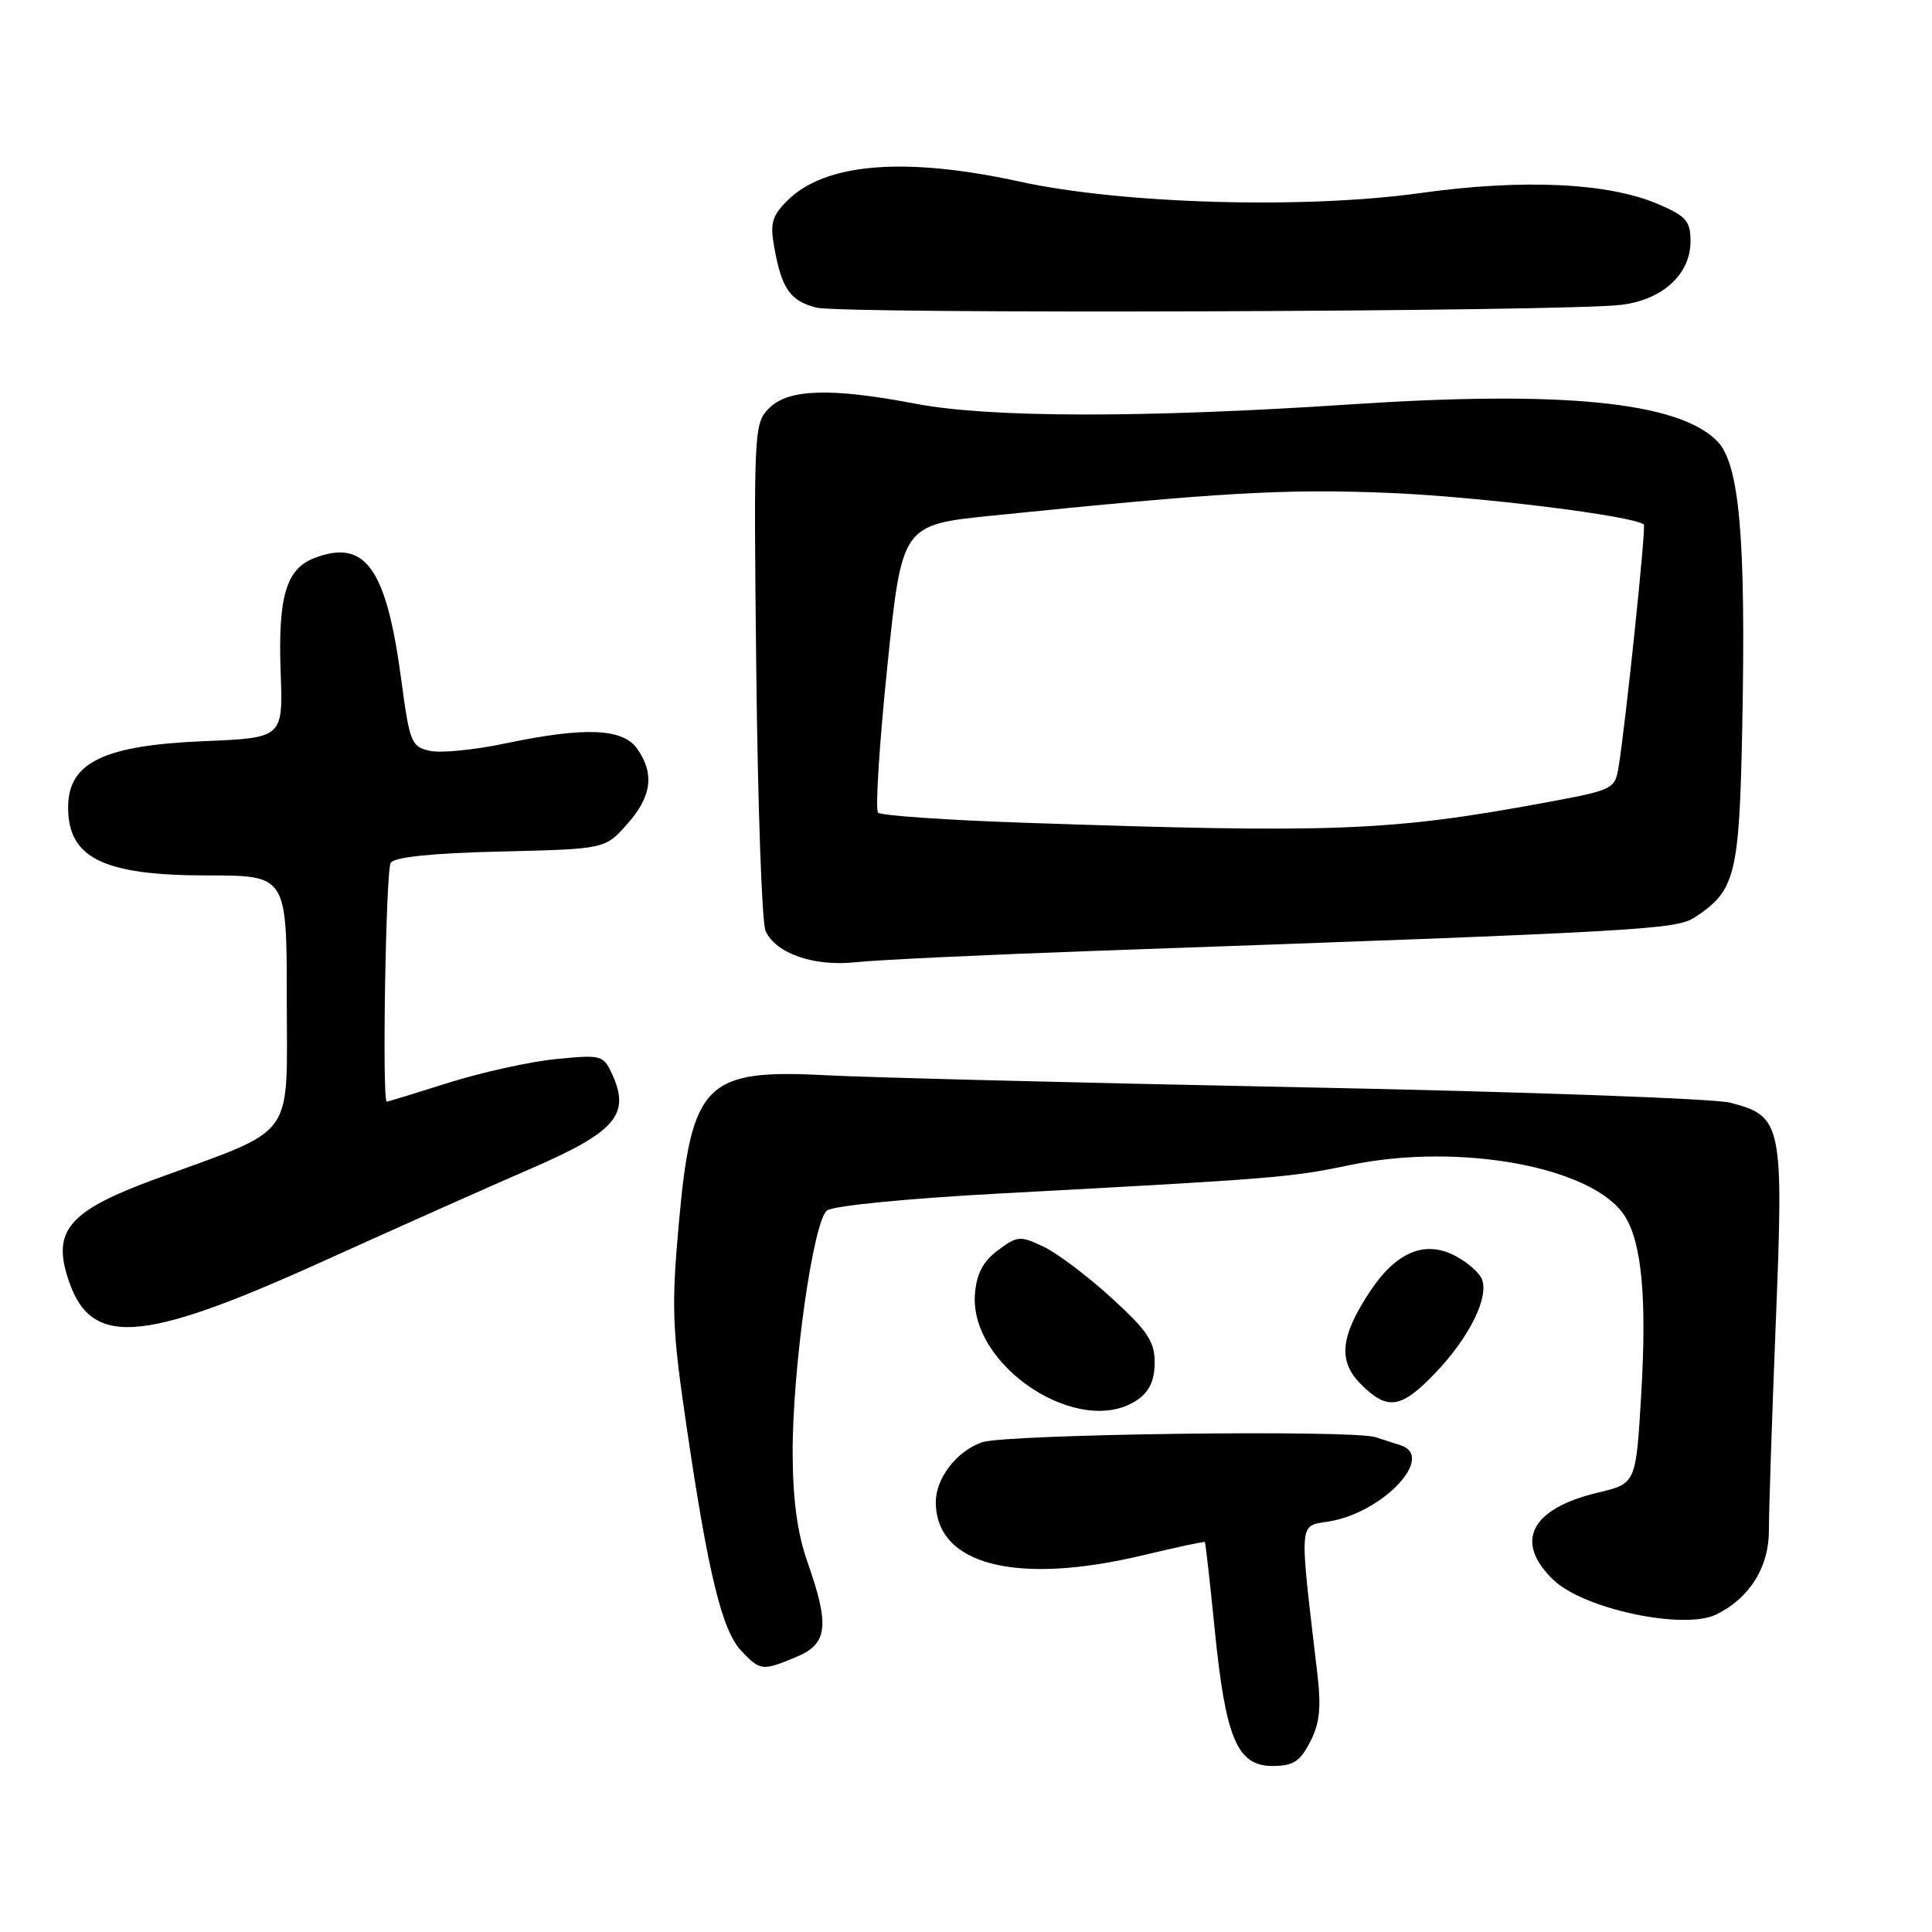 <?xml version="1.0" encoding="UTF-8" standalone="no"?>
<!DOCTYPE svg PUBLIC "-//W3C//DTD SVG 1.1//EN" "http://www.w3.org/Graphics/SVG/1.1/DTD/svg11.dtd" >
<svg xmlns="http://www.w3.org/2000/svg" xmlns:xlink="http://www.w3.org/1999/xlink" version="1.1" viewBox="0 0 256 256">
 <g >
 <path fill="currentColor"
d=" M 173.60 230.81 C 174.88 228.33 175.09 226.29 174.53 221.56 C 172.14 201.20 172.06 202.25 176.05 201.61 C 183.24 200.46 190.28 192.98 185.57 191.50 C 184.71 191.22 183.21 190.75 182.25 190.43 C 179.13 189.43 133.25 190.02 130.12 191.11 C 126.77 192.28 124.00 195.86 124.00 199.03 C 124.00 207.37 134.66 210.10 151.50 206.07 C 155.89 205.02 159.56 204.23 159.65 204.33 C 159.74 204.42 160.33 209.65 160.96 215.95 C 162.39 230.33 163.94 234.00 168.59 234.00 C 171.35 234.00 172.24 233.44 173.60 230.81 Z  M 105.53 219.55 C 109.68 217.82 109.96 215.42 107.00 207.00 C 105.66 203.20 105.06 198.77 105.03 192.68 C 104.99 181.36 107.74 161.86 109.58 160.40 C 110.38 159.77 120.25 158.80 132.74 158.13 C 169.03 156.18 170.96 156.03 178.86 154.38 C 193.43 151.34 211.21 154.64 215.31 161.16 C 217.56 164.74 218.23 172.09 217.46 184.92 C 216.77 196.58 216.77 196.58 211.73 197.78 C 202.81 199.90 200.57 204.30 205.85 209.36 C 209.88 213.22 223.13 216.02 227.41 213.93 C 231.84 211.76 234.41 207.64 234.39 202.74 C 234.38 200.41 234.79 188.04 235.30 175.25 C 236.36 148.88 236.15 147.89 229.25 146.11 C 227.19 145.57 201.65 144.65 172.50 144.07 C 143.35 143.49 115.00 142.77 109.50 142.48 C 93.49 141.62 91.62 143.49 89.96 162.00 C 88.95 173.22 89.05 175.98 90.97 189.00 C 93.83 208.49 95.66 216.01 98.21 218.73 C 100.73 221.41 101.01 221.44 105.53 219.55 Z  M 150.78 185.44 C 152.32 184.36 153.00 182.86 153.00 180.54 C 153.00 177.75 152.06 176.34 147.29 171.99 C 144.16 169.12 140.10 166.06 138.29 165.20 C 135.18 163.72 134.82 163.74 132.24 165.66 C 130.28 167.12 129.41 168.75 129.19 171.40 C 128.37 181.08 143.22 190.74 150.78 185.44 Z  M 190.28 181.83 C 194.70 177.18 197.30 171.93 196.37 169.52 C 196.03 168.64 194.42 167.23 192.78 166.38 C 188.77 164.31 185.00 165.90 181.54 171.11 C 177.58 177.10 177.26 180.35 180.34 183.43 C 183.87 186.96 185.67 186.67 190.28 181.83 Z  M 43.00 167.04 C 52.62 162.68 64.99 157.17 70.48 154.79 C 81.55 149.99 83.54 147.67 81.14 142.40 C 79.95 139.80 79.72 139.74 73.71 140.33 C 70.29 140.66 63.90 142.07 59.50 143.45 C 55.10 144.84 51.39 145.98 51.25 145.98 C 50.61 146.02 51.12 115.36 51.77 114.33 C 52.26 113.56 57.22 113.05 66.34 112.83 C 80.17 112.50 80.17 112.50 83.08 109.23 C 86.34 105.58 86.76 102.53 84.44 99.22 C 82.53 96.49 77.50 96.29 66.85 98.53 C 62.84 99.37 58.39 99.81 56.96 99.49 C 54.50 98.95 54.28 98.39 53.17 90.07 C 51.20 75.29 48.42 71.37 41.69 73.93 C 37.91 75.36 36.82 79.05 37.19 89.12 C 37.50 97.77 37.50 97.77 27.00 98.21 C 13.82 98.76 9.11 101.01 9.03 106.82 C 8.94 113.67 13.61 116.00 27.45 116.00 C 38.00 116.00 38.00 116.00 38.00 132.51 C 38.00 151.31 39.46 149.32 20.59 156.23 C 9.44 160.32 7.05 162.90 8.86 168.93 C 11.76 178.62 18.24 178.26 43.00 167.04 Z  M 145.50 125.98 C 217.99 123.41 222.07 123.18 224.57 121.55 C 229.97 118.01 230.47 116.00 230.86 96.21 C 231.35 71.18 230.49 61.40 227.51 58.42 C 222.33 53.24 207.09 51.72 179.00 53.58 C 151.59 55.40 131.13 55.37 121.34 53.50 C 110.13 51.36 104.48 51.52 101.93 54.07 C 99.90 56.10 99.86 56.86 100.21 88.82 C 100.41 106.79 100.96 122.34 101.44 123.36 C 102.83 126.38 107.89 128.11 113.50 127.49 C 116.25 127.19 130.65 126.51 145.50 125.98 Z  M 214.88 40.39 C 220.33 39.70 224.00 36.32 224.00 31.99 C 224.00 29.29 223.44 28.65 219.75 27.06 C 213.13 24.21 201.81 23.68 188.28 25.57 C 172.91 27.73 148.69 27.04 135.10 24.06 C 119.90 20.73 109.31 21.60 104.33 26.58 C 102.29 28.61 102.02 29.60 102.59 32.75 C 103.58 38.27 104.69 39.86 108.17 40.76 C 111.55 41.64 207.68 41.31 214.88 40.39 Z  M 135.77 109.02 C 125.47 108.67 116.73 108.07 116.35 107.68 C 115.96 107.30 116.52 98.56 117.58 88.26 C 119.51 69.54 119.51 69.54 131.50 68.32 C 161.74 65.24 170.25 64.75 184.00 65.31 C 195.96 65.80 216.57 68.36 217.82 69.51 C 218.13 69.80 215.43 95.70 214.48 101.57 C 213.99 104.58 213.81 104.67 204.74 106.35 C 184.23 110.14 176.79 110.43 135.77 109.02 Z "/>
</g>
</svg>